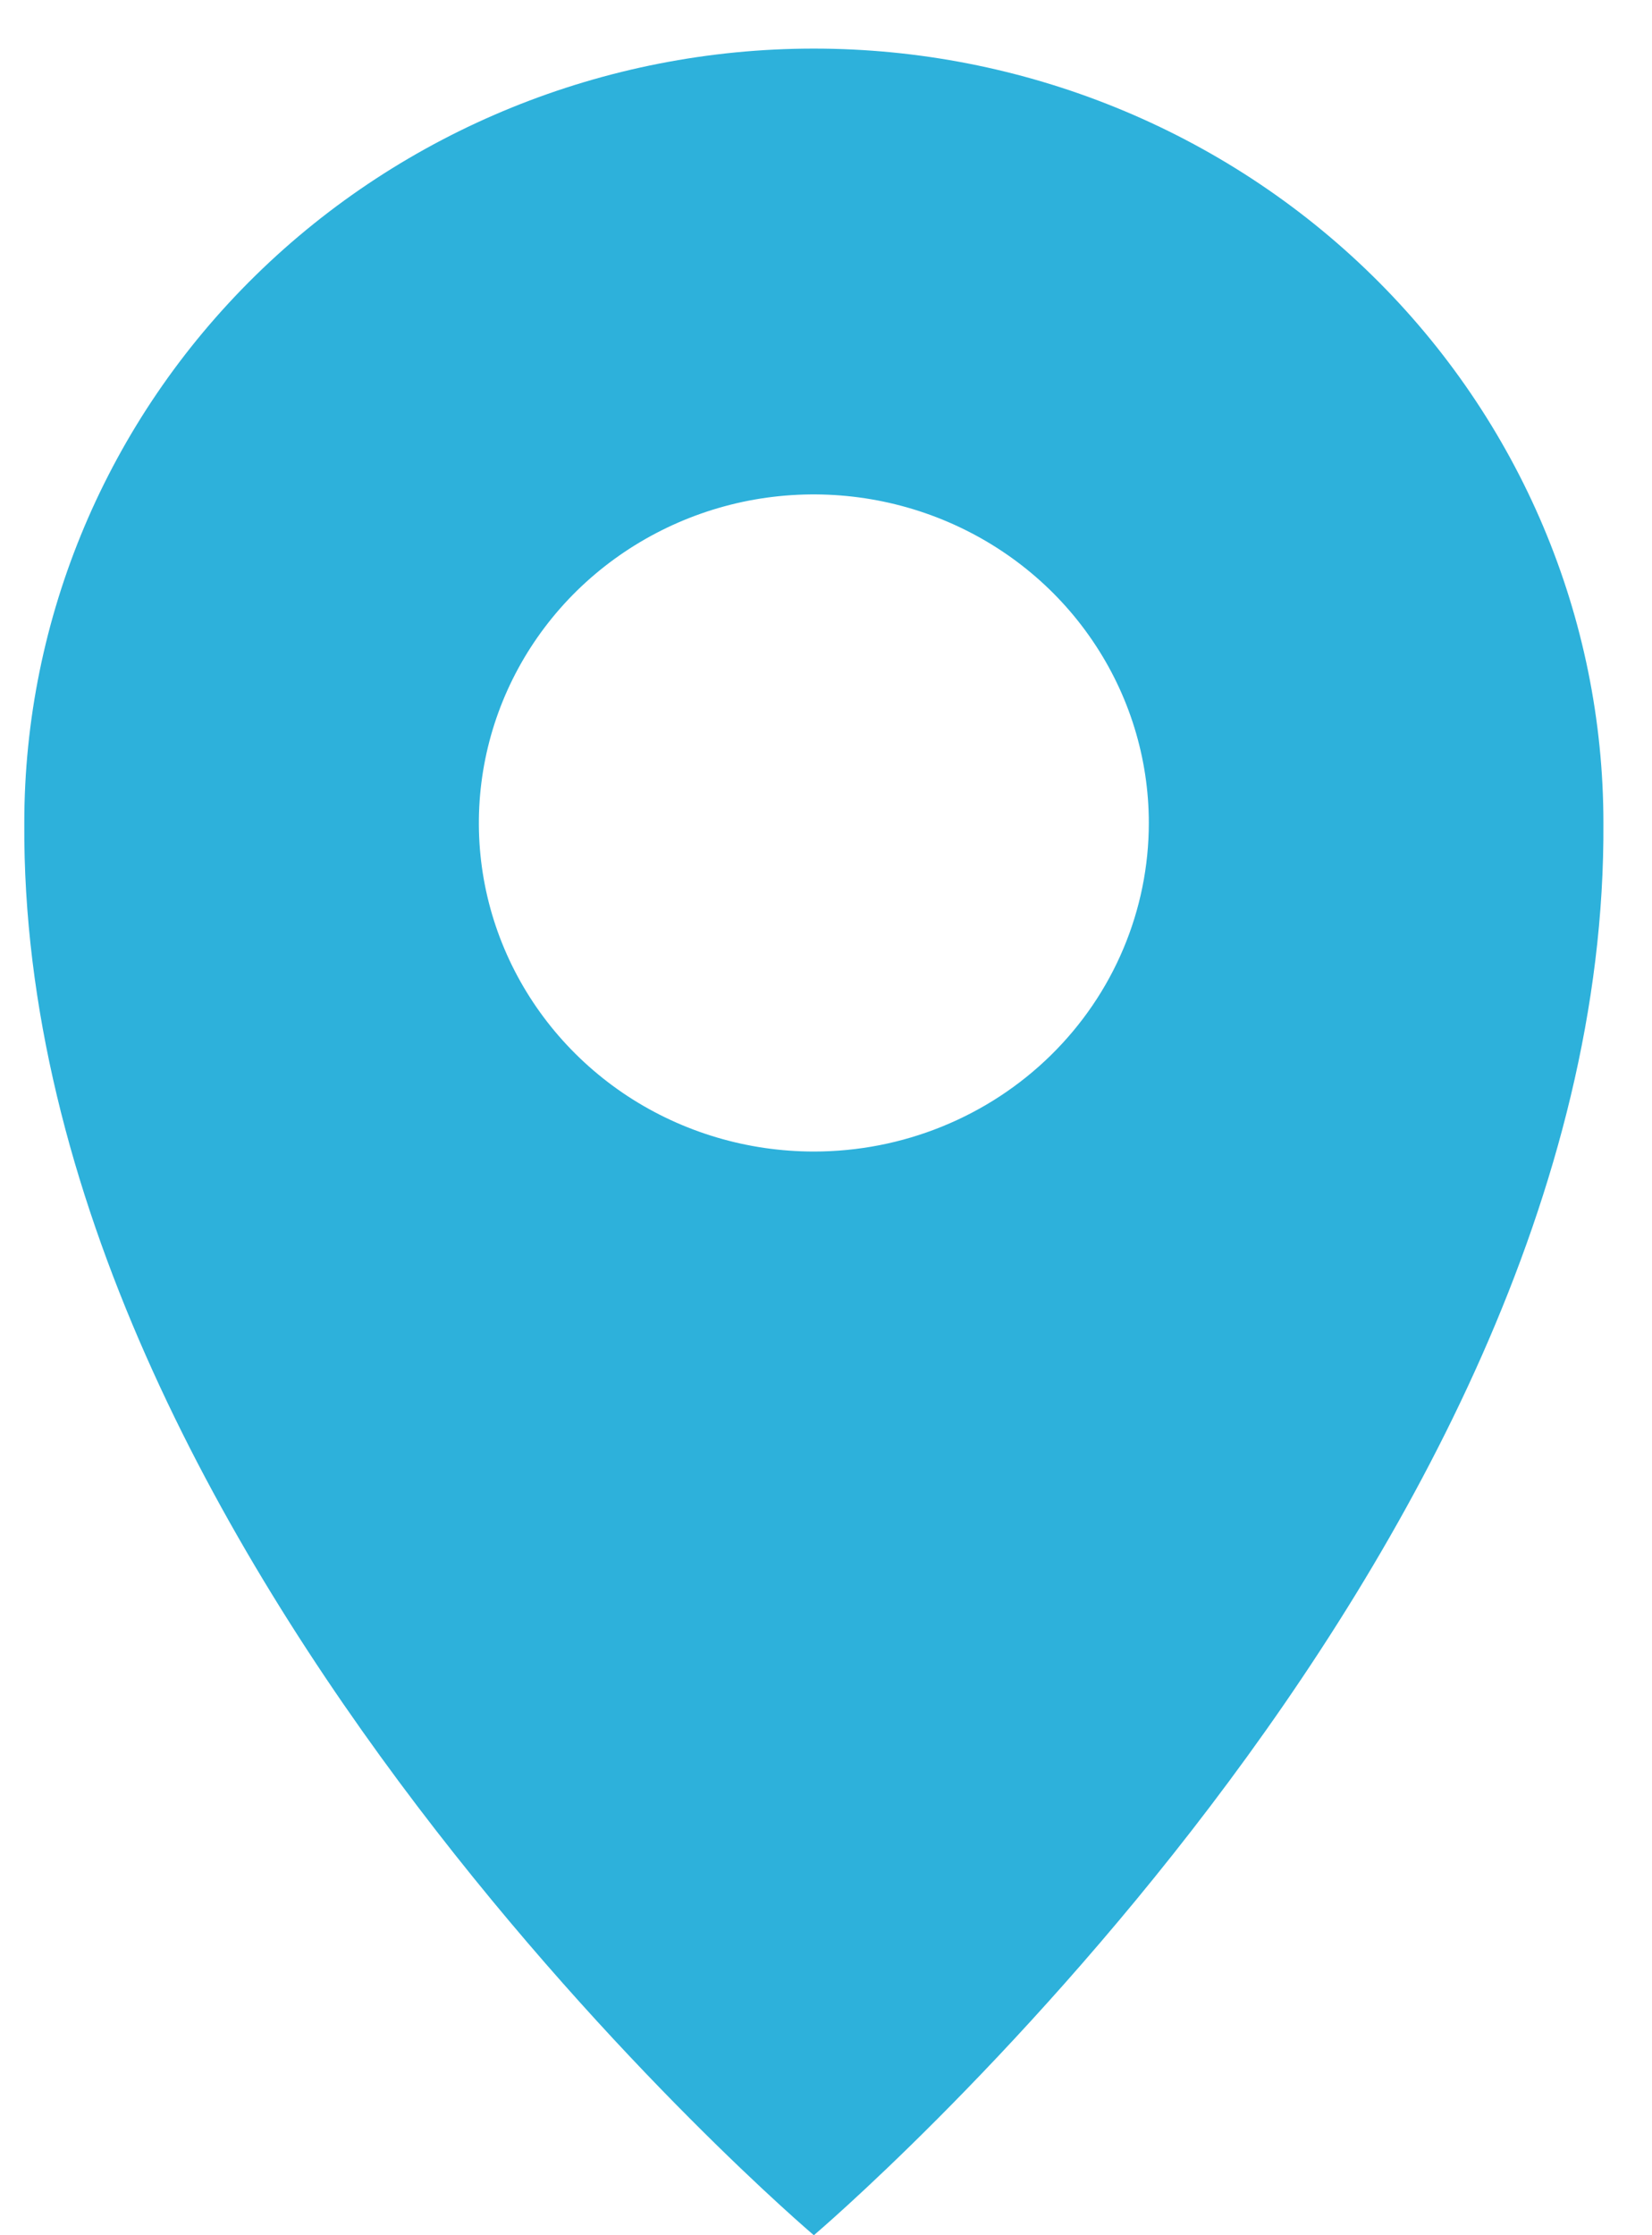 <svg width="17" height="23" viewBox="0 0 17 23" fill="none" xmlns="http://www.w3.org/2000/svg">
<path d="M8.375 0.5C6.22 0.5 4.154 1.34 2.63 2.834C1.106 4.328 0.25 6.355 0.25 8.468C0.203 16.071 8.375 23 8.375 23C8.375 23 16.547 16.071 16.5 8.468C16.5 6.355 15.644 4.328 14.12 2.834C12.596 1.34 10.53 0.5 8.375 0.5ZM8.375 11.849C7.693 11.849 7.027 11.651 6.46 11.28C5.893 10.908 5.451 10.38 5.19 9.762C4.929 9.144 4.861 8.465 4.994 7.809C5.127 7.153 5.455 6.551 5.937 6.078C6.42 5.605 7.034 5.283 7.702 5.152C8.371 5.022 9.064 5.089 9.694 5.345C10.324 5.601 10.863 6.034 11.241 6.59C11.62 7.146 11.822 7.8 11.822 8.468C11.822 8.912 11.733 9.352 11.56 9.762C11.387 10.173 11.133 10.545 10.813 10.859C10.493 11.173 10.113 11.422 9.694 11.592C9.276 11.762 8.828 11.849 8.375 11.849Z" fill="#2DB1DB"/>
</svg>
